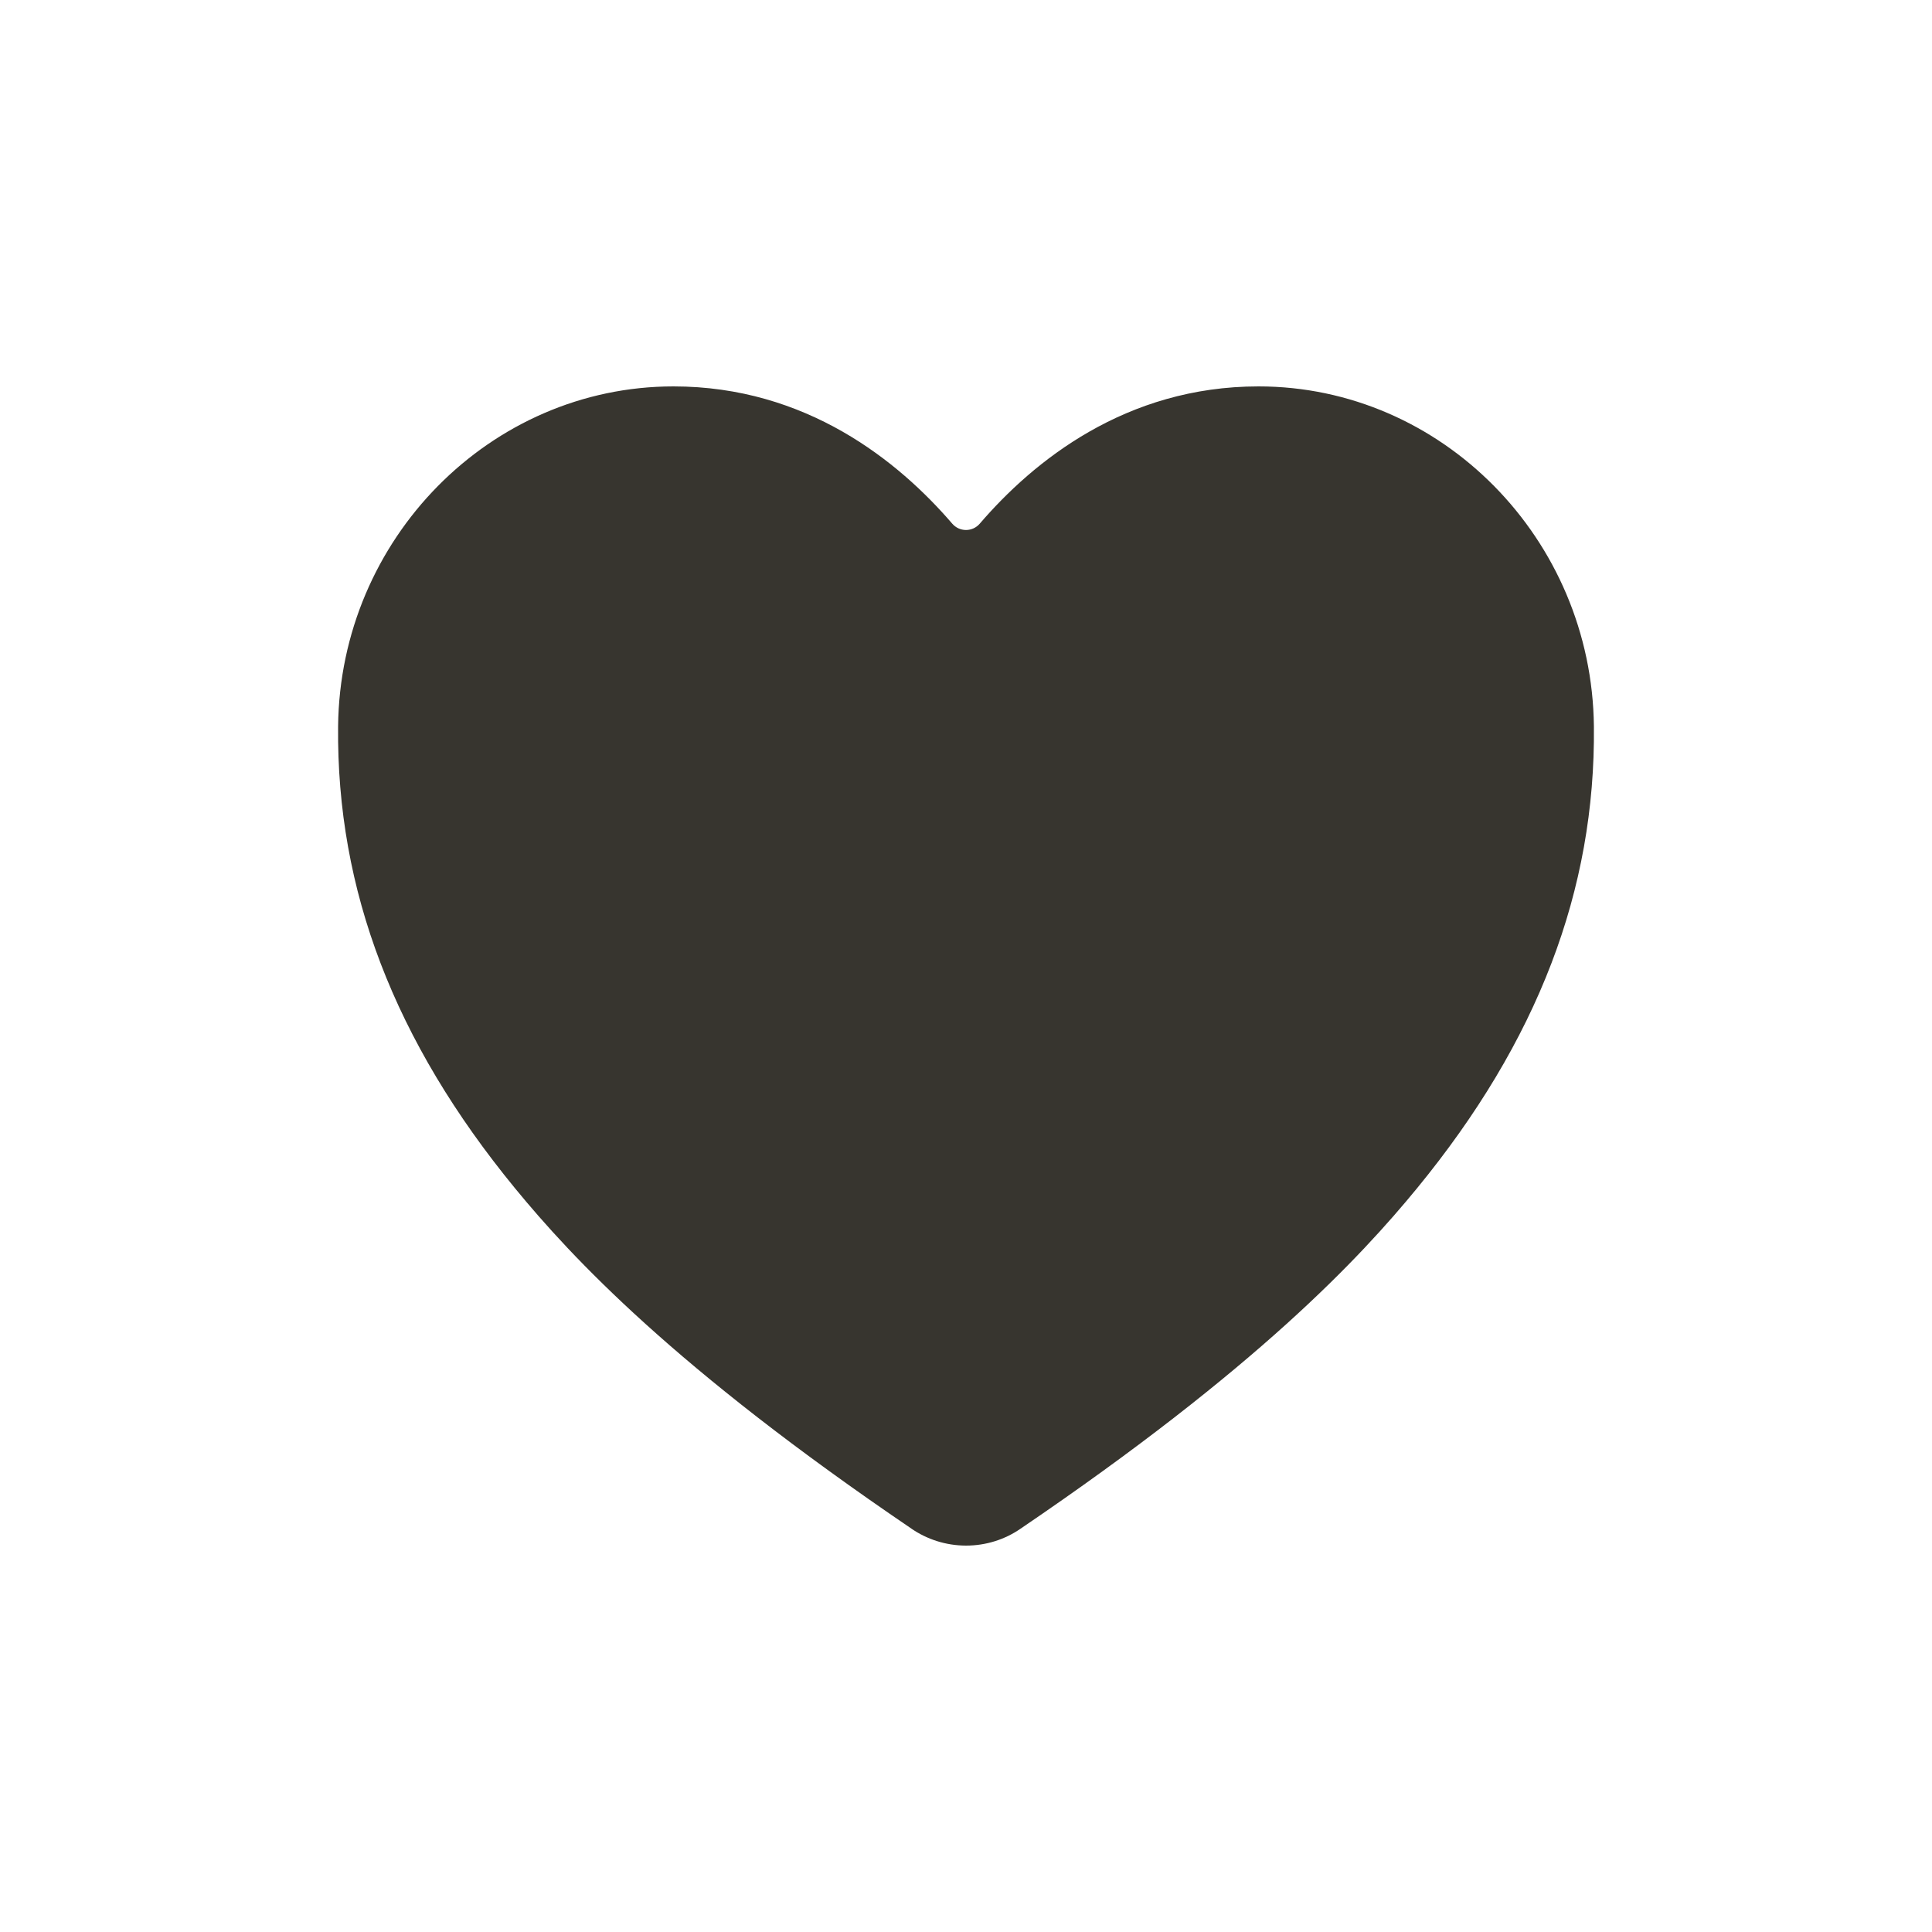 <!-- Generated by IcoMoon.io -->
<svg version="1.1" xmlns="http://www.w3.org/2000/svg" width="40" height="40" viewBox="0 0 40 40">
<title>io-heart</title>
<path fill="#37352f" d="M20 32c-0.42-0.001-0.81-0.131-1.132-0.352l0.007 0.004c-4.912-3.334-7.039-5.621-8.212-7.050-2.5-3.047-3.697-6.175-3.663-9.563 0.039-3.882 3.154-7.039 6.943-7.039 2.755 0 4.663 1.552 5.774 2.844 0.069 0.079 0.17 0.129 0.283 0.129s0.214-0.050 0.283-0.129l0-0c1.111-1.294 3.019-2.844 5.774-2.844 3.789 0 6.903 3.157 6.943 7.040 0.034 3.388-1.164 6.516-3.663 9.563-1.173 1.429-3.3 3.716-8.212 7.050-0.315 0.217-0.705 0.347-1.125 0.347h-0z"></path>
</svg>
